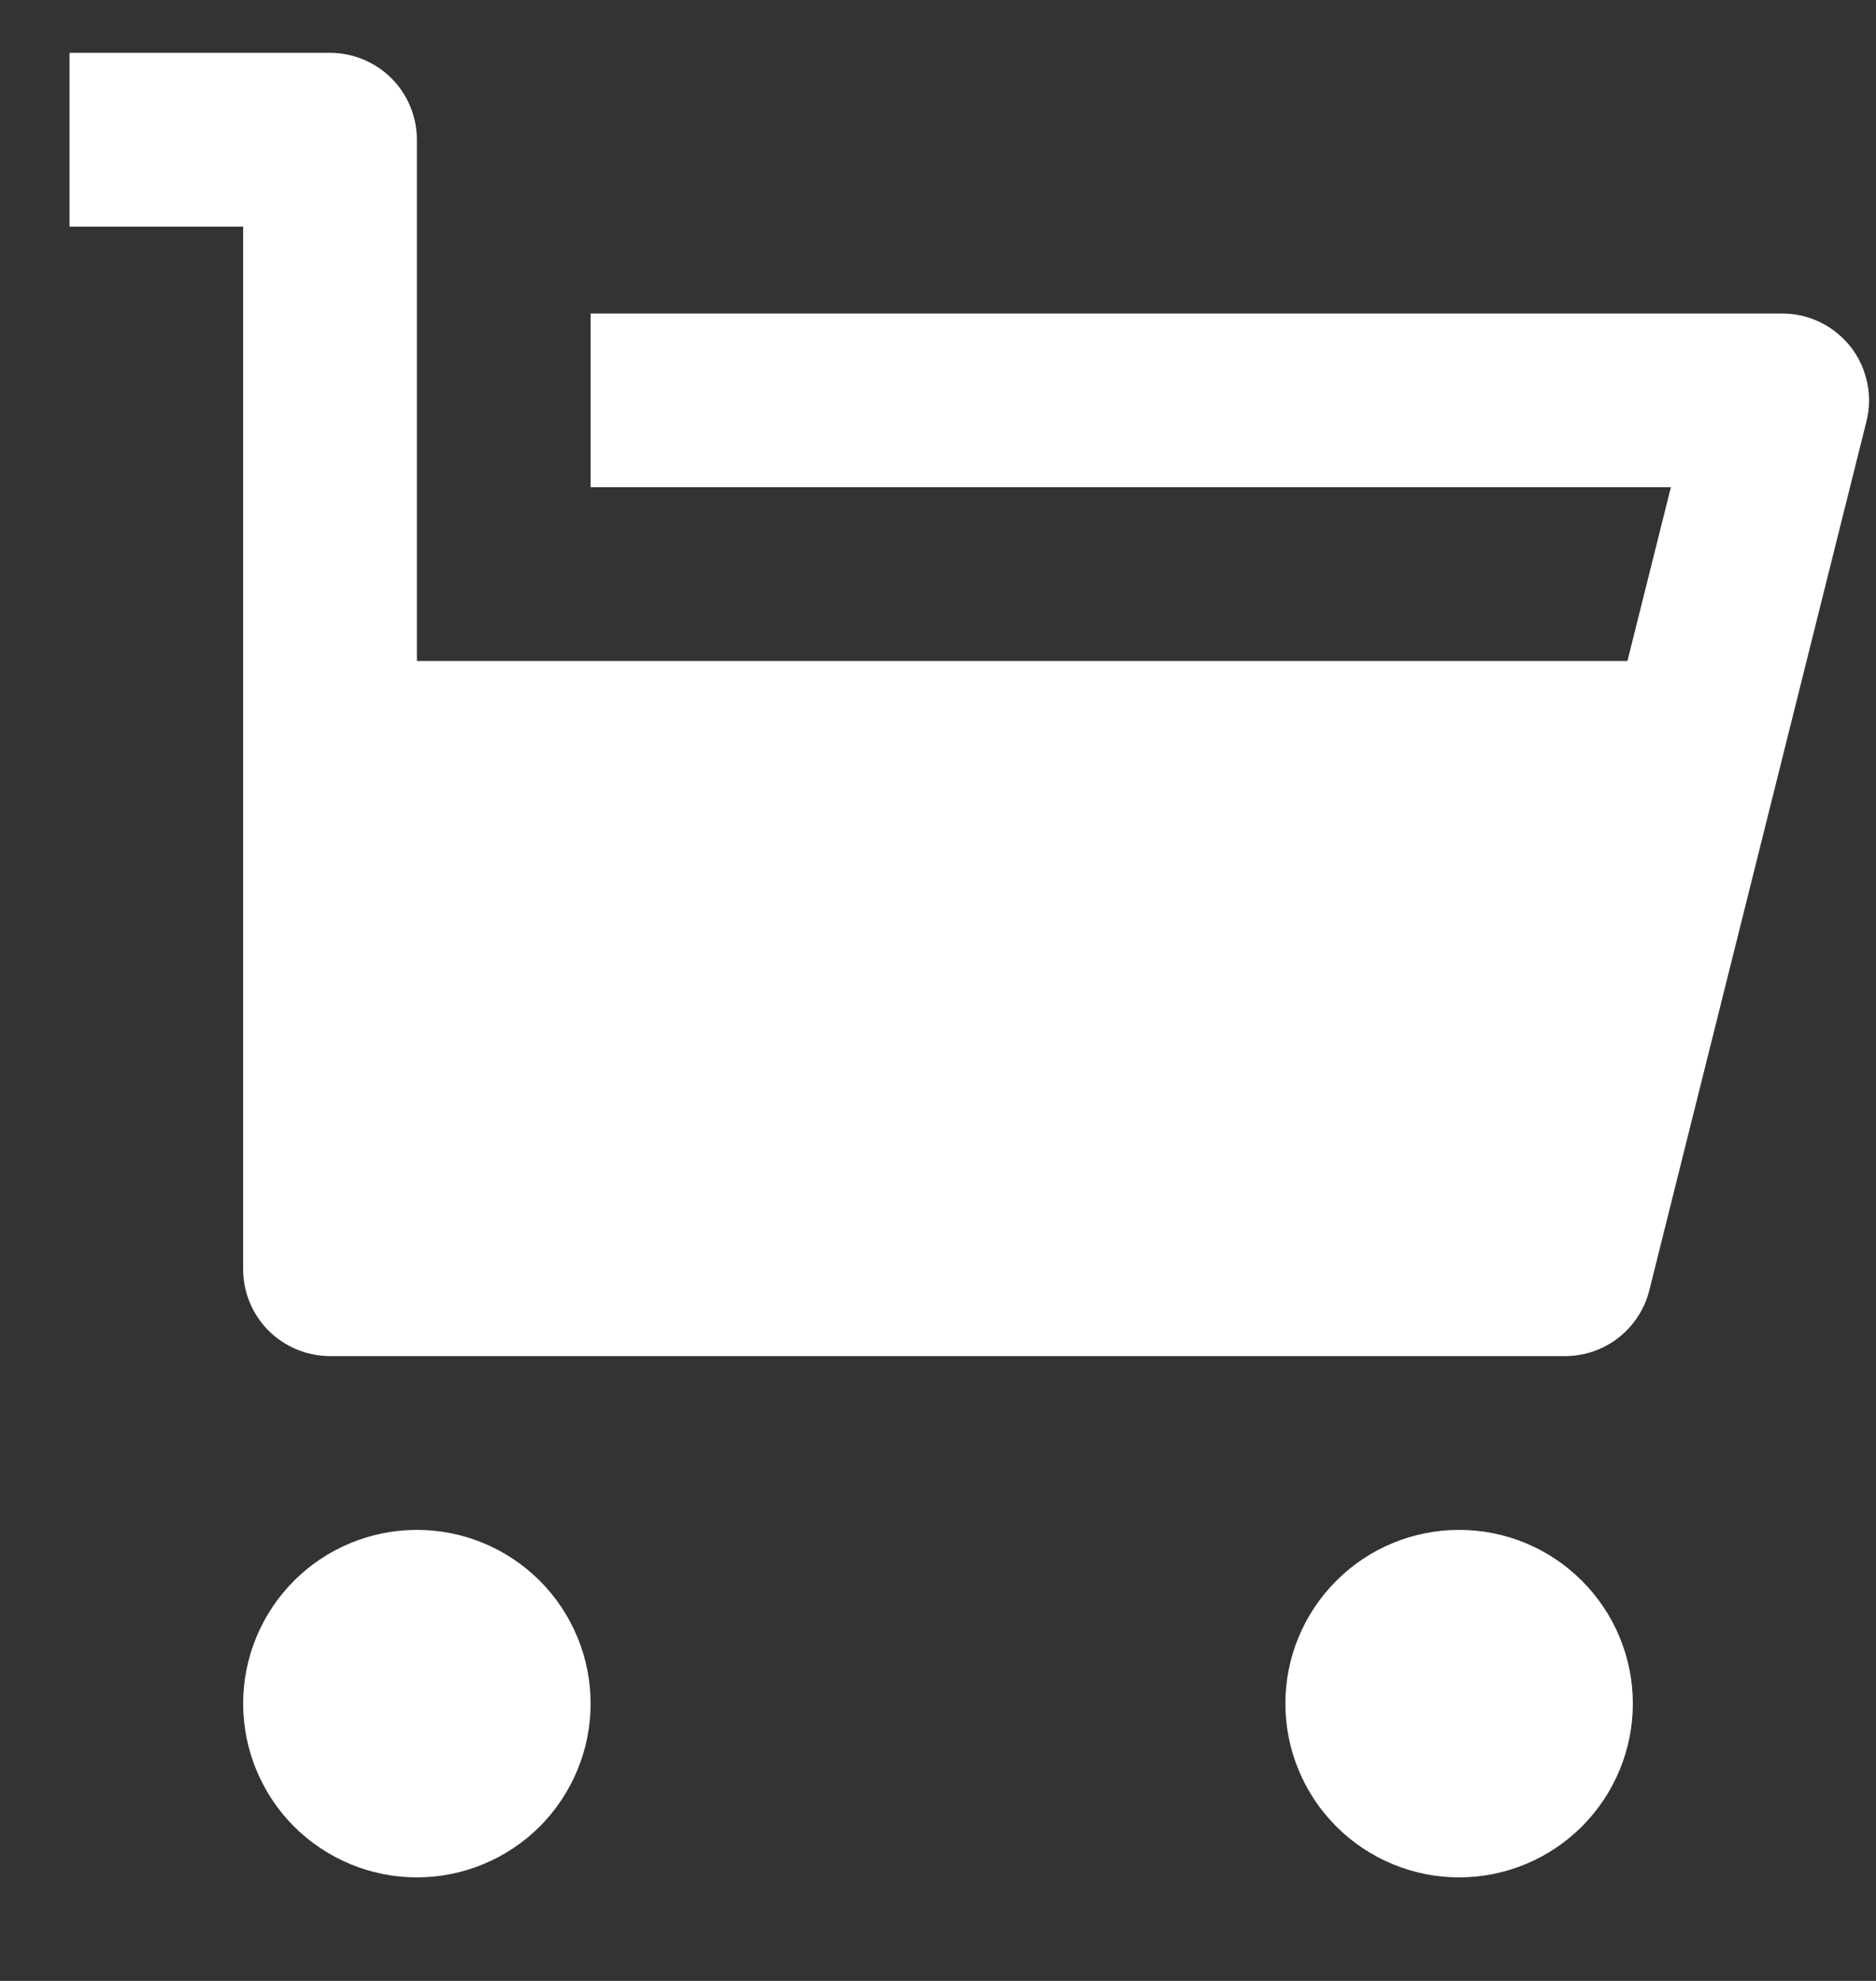<svg width="18" height="19" viewBox="0 0 18 19" fill="none" xmlns="http://www.w3.org/2000/svg">
<rect x="0" y="0" width="18" height="19" fill="#333333" stroke="none"/>
<path d="M4 6.34H15.615L16.032 4.673H5.667V3.007H17.1C17.227 3.007 17.352 3.036 17.465 3.091C17.579 3.147 17.679 3.228 17.757 3.327C17.835 3.427 17.889 3.544 17.915 3.668C17.942 3.792 17.939 3.92 17.908 4.043L15.825 12.376C15.78 12.556 15.676 12.716 15.529 12.831C15.383 12.945 15.203 13.007 15.017 13.007H3.167C2.946 13.007 2.734 12.919 2.577 12.763C2.421 12.607 2.333 12.395 2.333 12.174V2.174H0.667V0.507H3.167C3.388 0.507 3.6 0.595 3.756 0.751C3.912 0.907 4 1.119 4 1.34V6.34ZM4 18.007C3.558 18.007 3.134 17.831 2.821 17.519C2.509 17.206 2.333 16.782 2.333 16.34C2.333 15.898 2.509 15.474 2.821 15.162C3.134 14.849 3.558 14.674 4 14.674C4.442 14.674 4.866 14.849 5.179 15.162C5.491 15.474 5.667 15.898 5.667 16.34C5.667 16.782 5.491 17.206 5.179 17.519C4.866 17.831 4.442 18.007 4 18.007ZM14 18.007C13.558 18.007 13.134 17.831 12.822 17.519C12.509 17.206 12.333 16.782 12.333 16.34C12.333 15.898 12.509 15.474 12.822 15.162C13.134 14.849 13.558 14.674 14 14.674C14.442 14.674 14.866 14.849 15.178 15.162C15.491 15.474 15.667 15.898 15.667 16.34C15.667 16.782 15.491 17.206 15.178 17.519C14.866 17.831 14.442 18.007 14 18.007Z" fill="white"/>
</svg>

